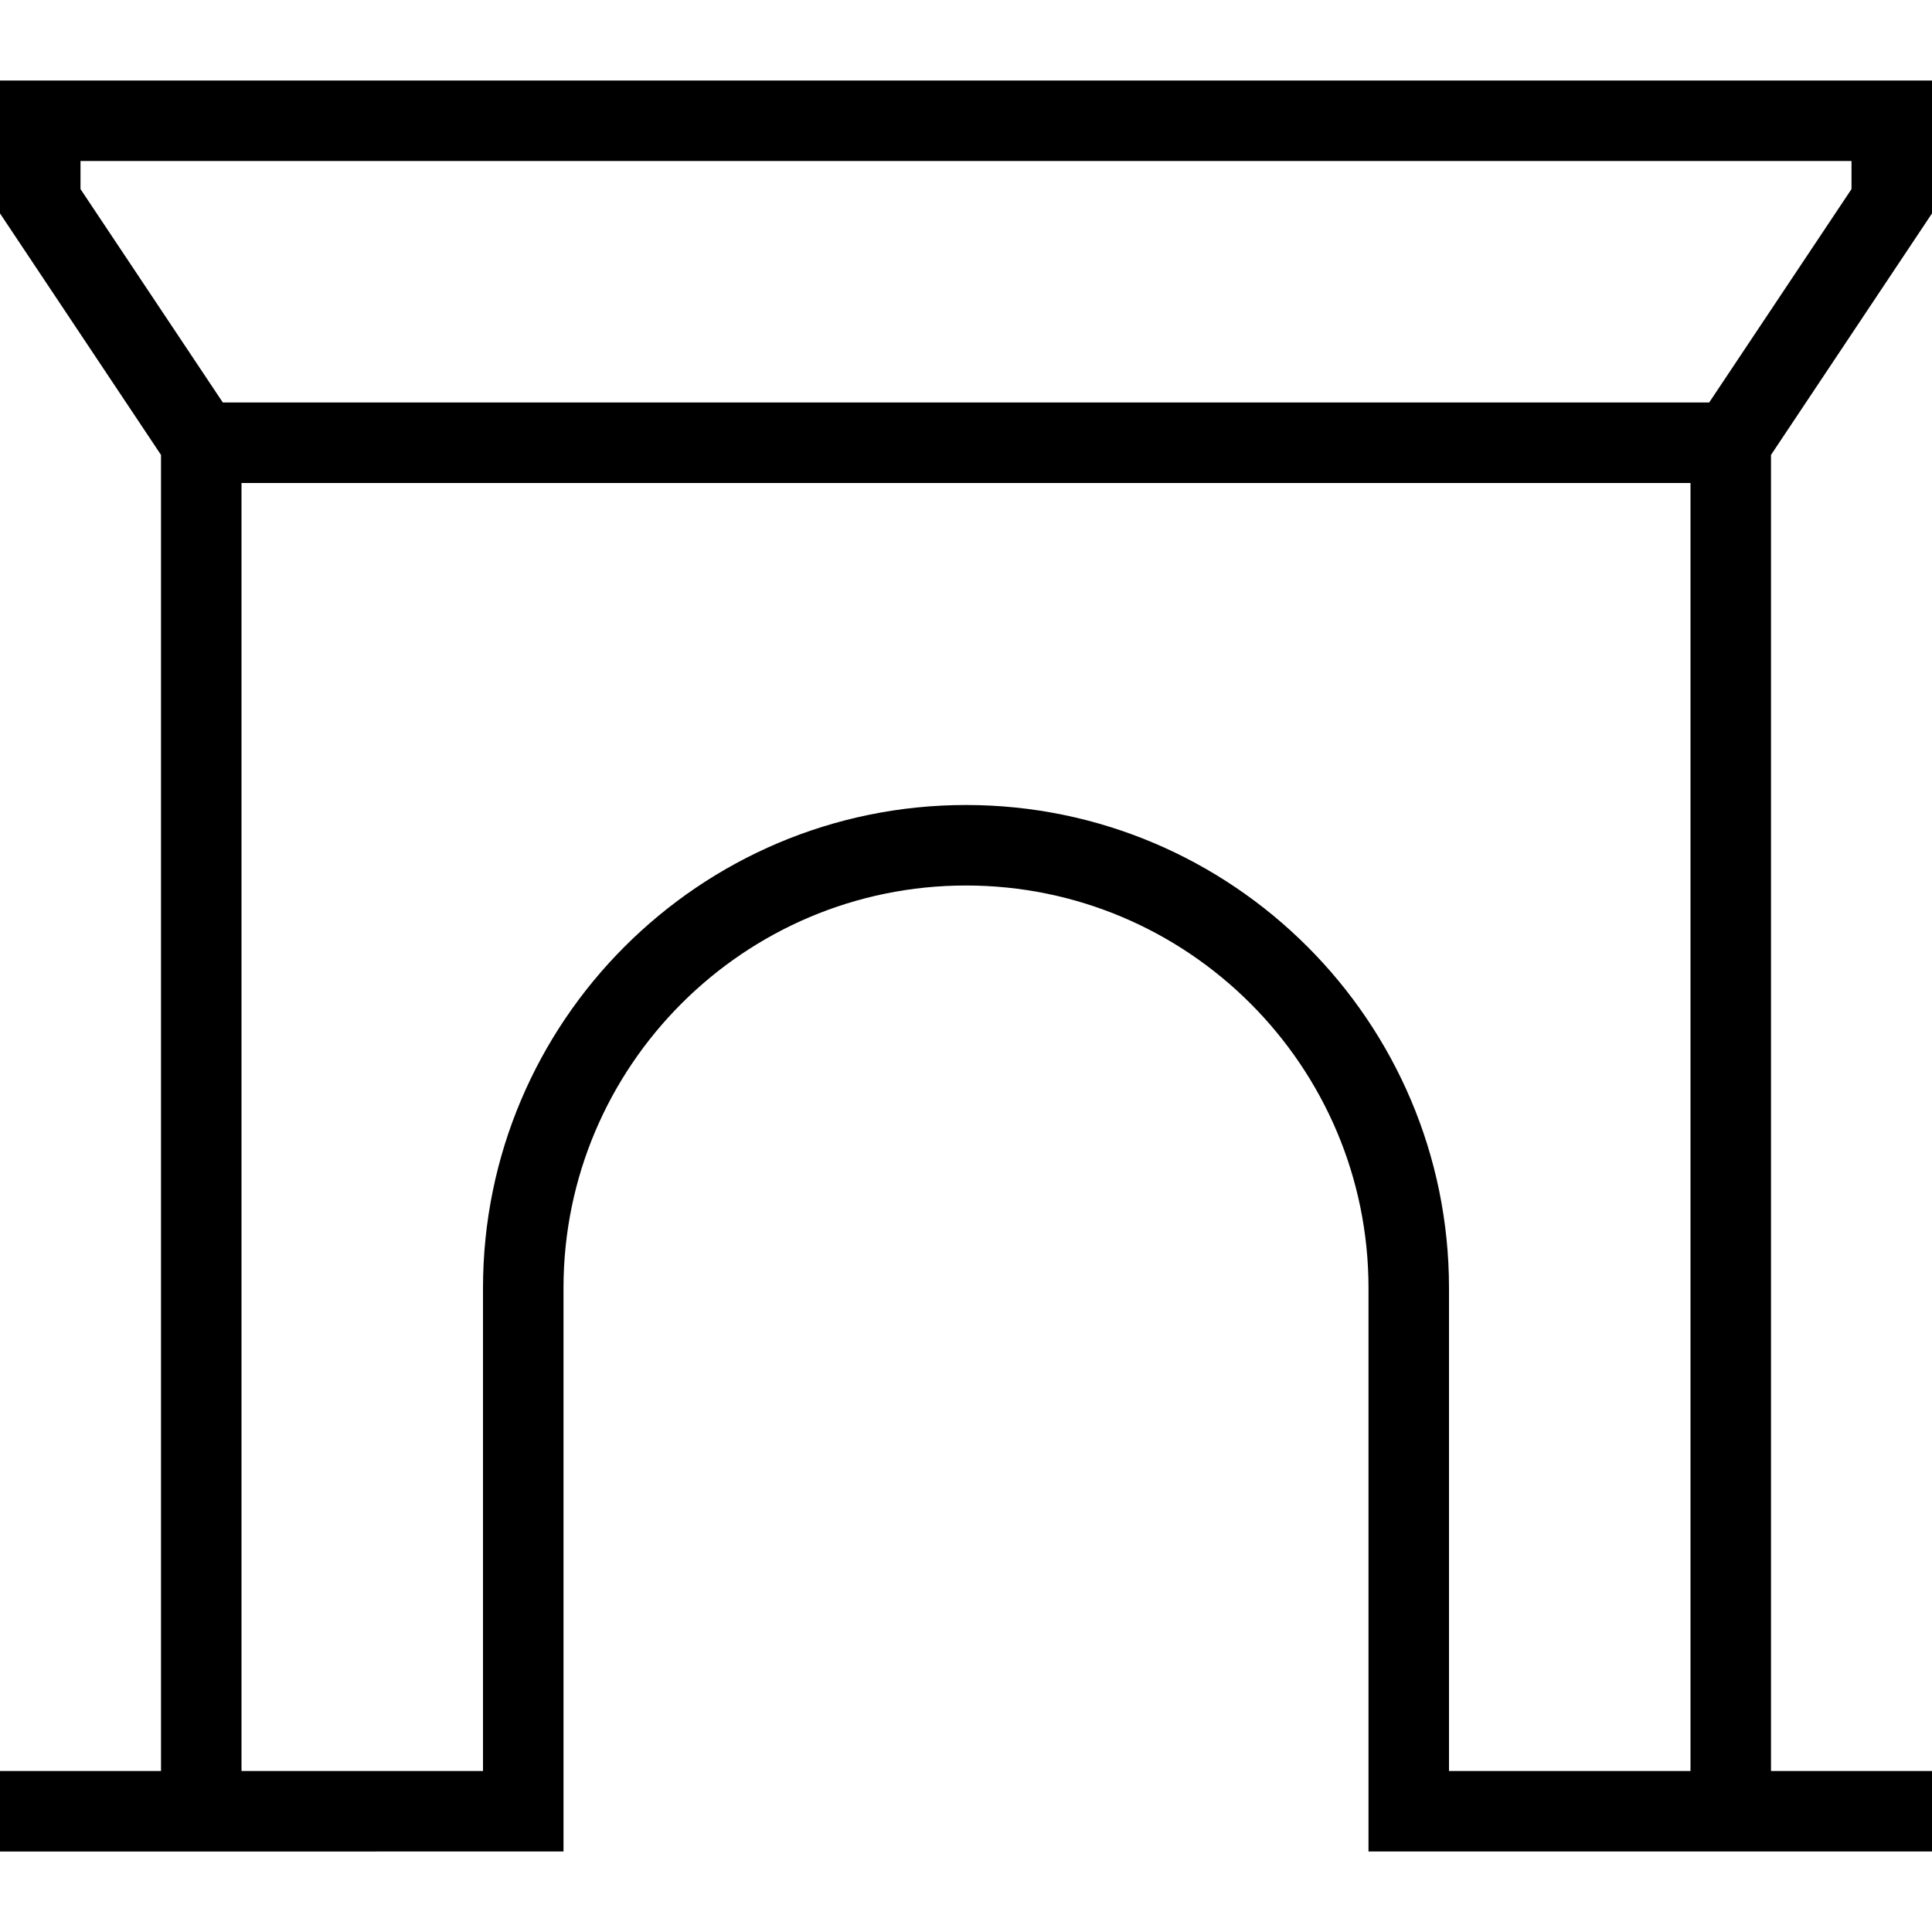 <?xml version="1.0" encoding="UTF-8"?>
<svg xmlns="http://www.w3.org/2000/svg" id="Layer_1" data-name="Layer 1" viewBox="0 0 24 24" width="512" height="512"><path d="M24,2.651V1H0v1.651l2,3V22H0v1H7v-7c0-2.757,2.243-5,5-5s5,2.243,5,5v7h7v-1h-2V5.651l2-3ZM1,2H23v.349l-1.768,2.651H2.768L1,2.349v-.349ZM18,22v-6c0-3.309-2.691-6-6-6s-6,2.691-6,6v6H3V6H21V22h-3Z"/></svg>
